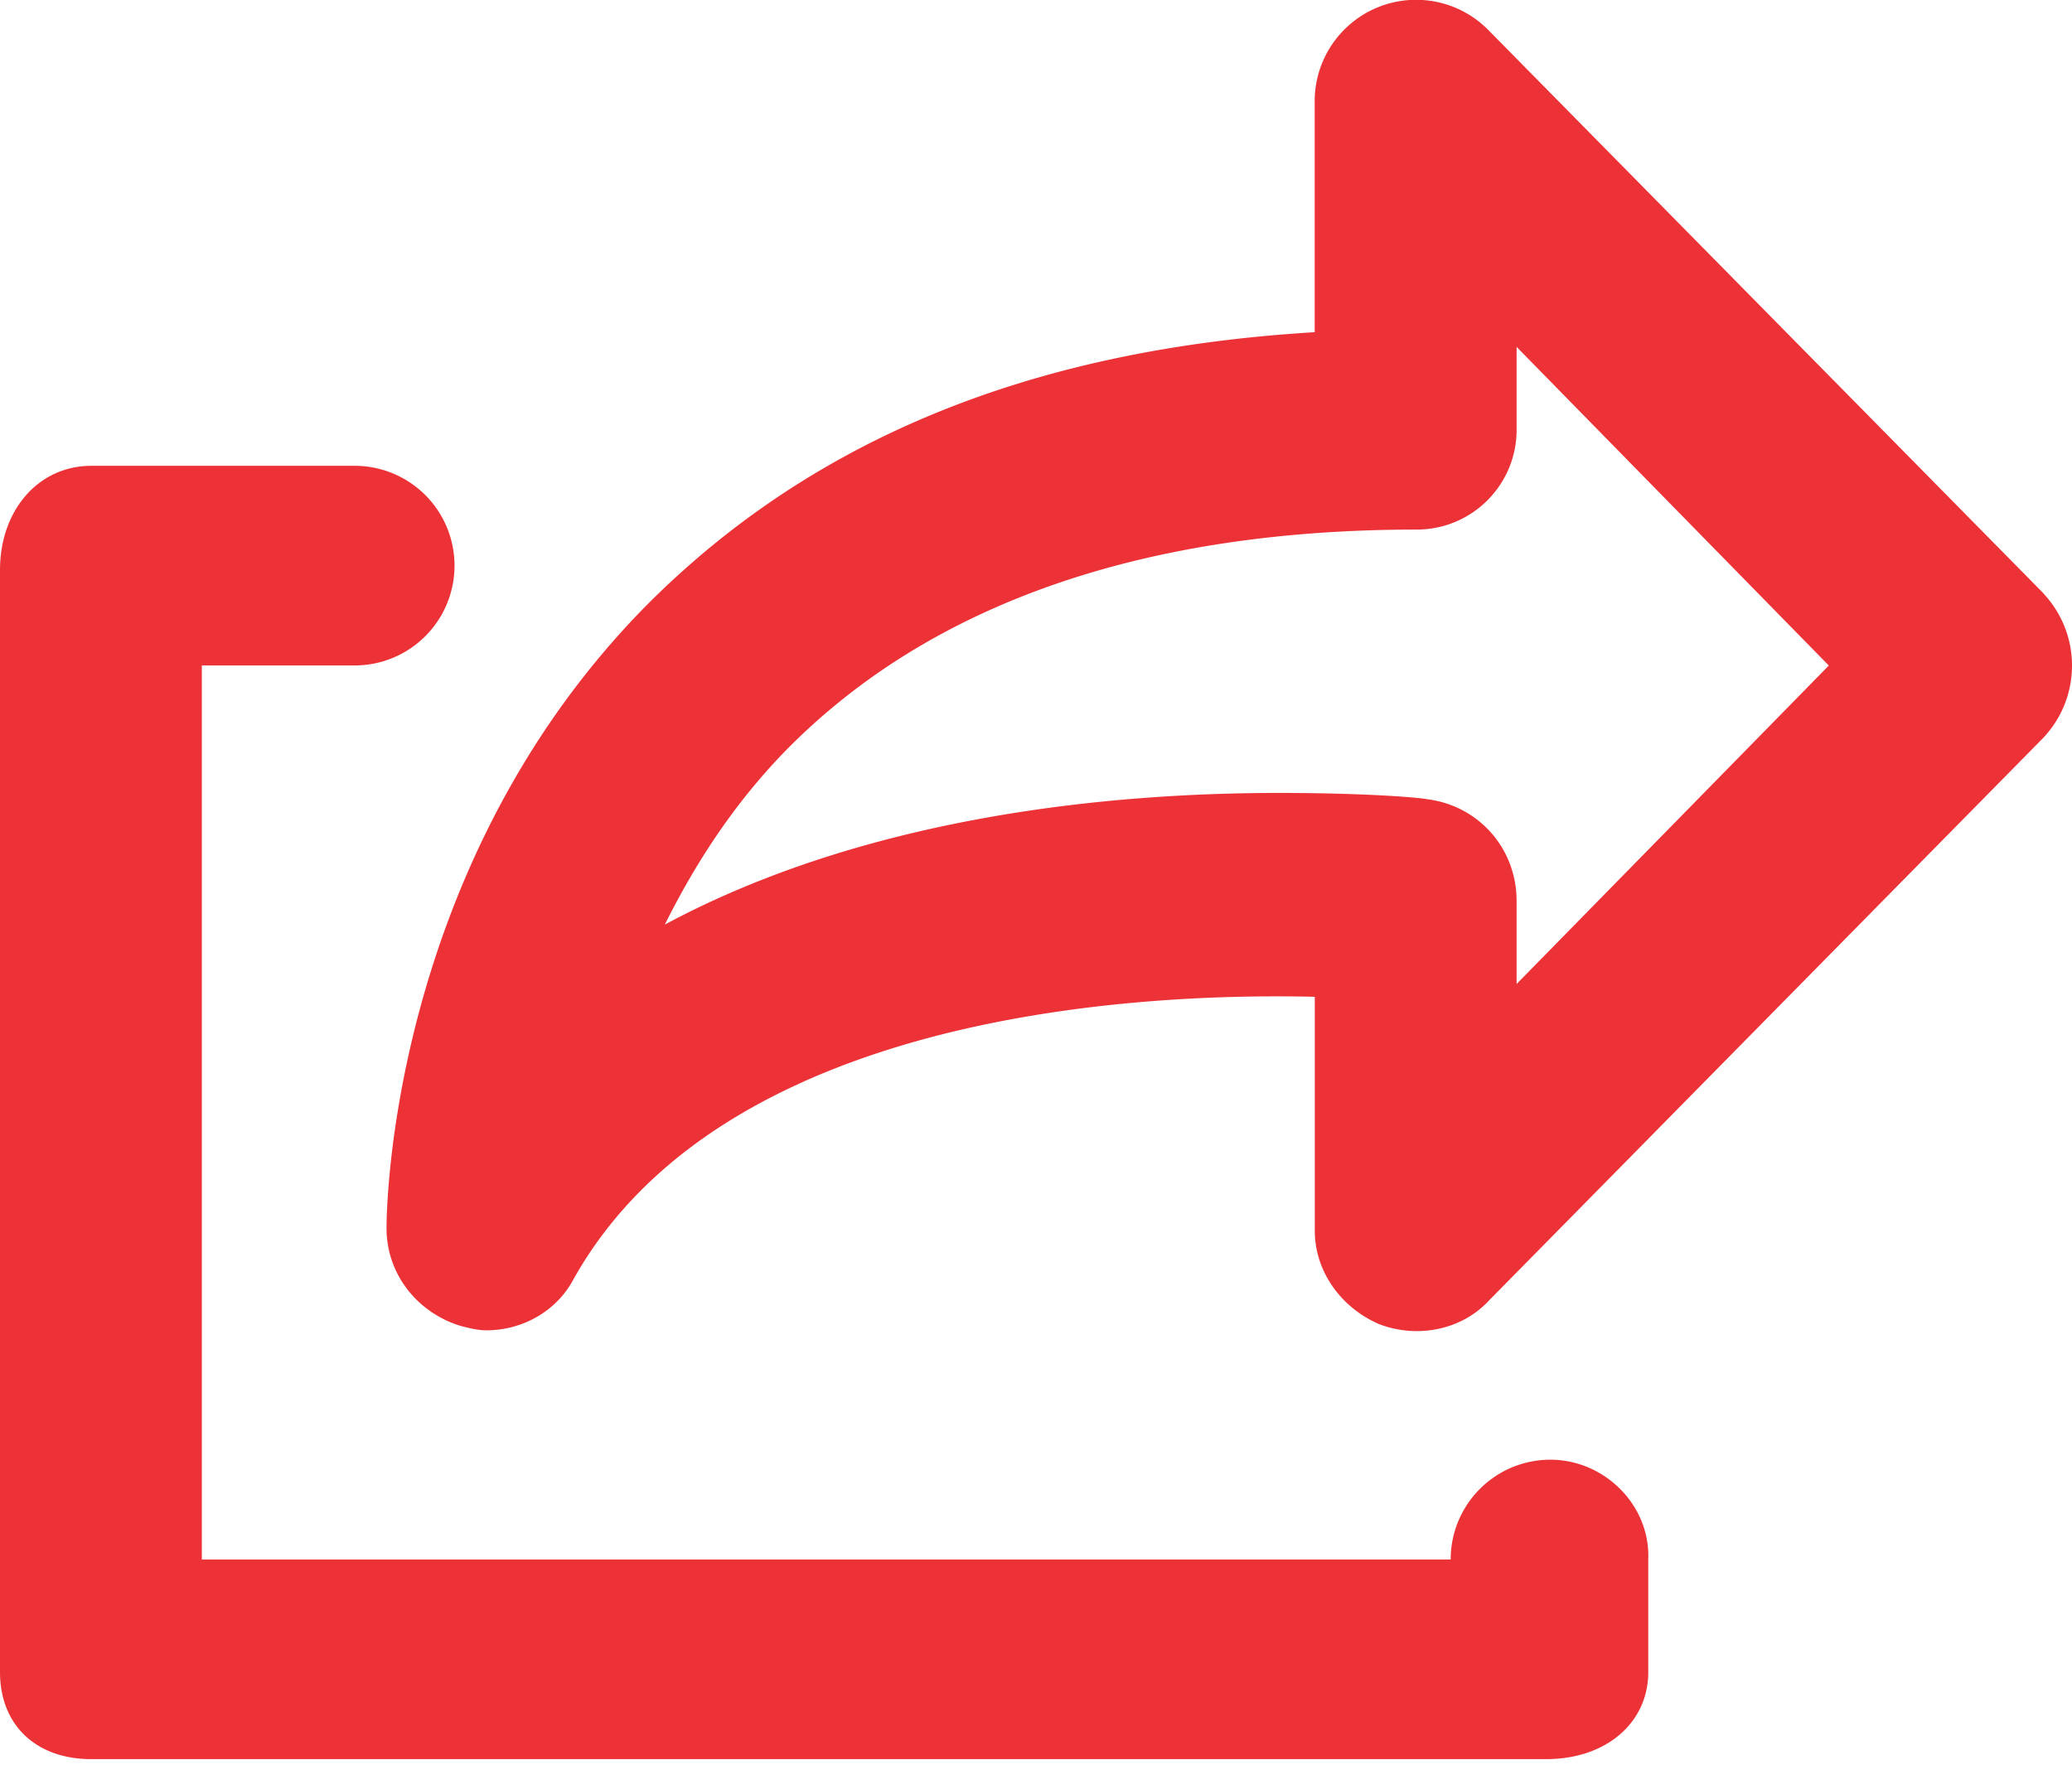 <svg width="22" height="19" fill="none" xmlns="http://www.w3.org/2000/svg"><path d="M16.463 15.502c-.586 0-1.06.474-1.06 1.06H2.143V7.067h1.623a1.059 1.059 0 100-2.12H.97c-.564 0-.97.474-.97 1.106v11.704c0 .564.383.925.97.925h15.448c.632 0 1.083-.383 1.083-.925v-1.195c.022-.586-.474-1.06-1.038-1.06z" fill="#ED3237"/><path d="M21.696 6.3L15.809.325a1.077 1.077 0 00-1.85.744v2.459c-2.998.18-5.321 1.127-7.08 2.886-2.752 2.774-2.775 6.473-2.775 6.63 0 .497.339.903.79 1.038.09.023.18.046.27.046.384 0 .745-.203.925-.542 1.579-2.819 5.954-3.045 7.871-3v2.482c0 .428.27.812.677.992.406.158.88.068 1.172-.248l5.887-5.977a1.118 1.118 0 000-1.533zm-6.54 2.188c-.113-.022-.7-.067-1.58-.067-1.803 0-4.375.248-6.517 1.398.36-.722.79-1.353 1.33-1.895 1.512-1.51 3.744-2.3 6.654-2.3.586 0 1.06-.474 1.06-1.06v-.88l3.315 3.384-3.315 3.382v-.88c0-.563-.406-1.014-.948-1.082z" fill="#ED3237"/></svg>